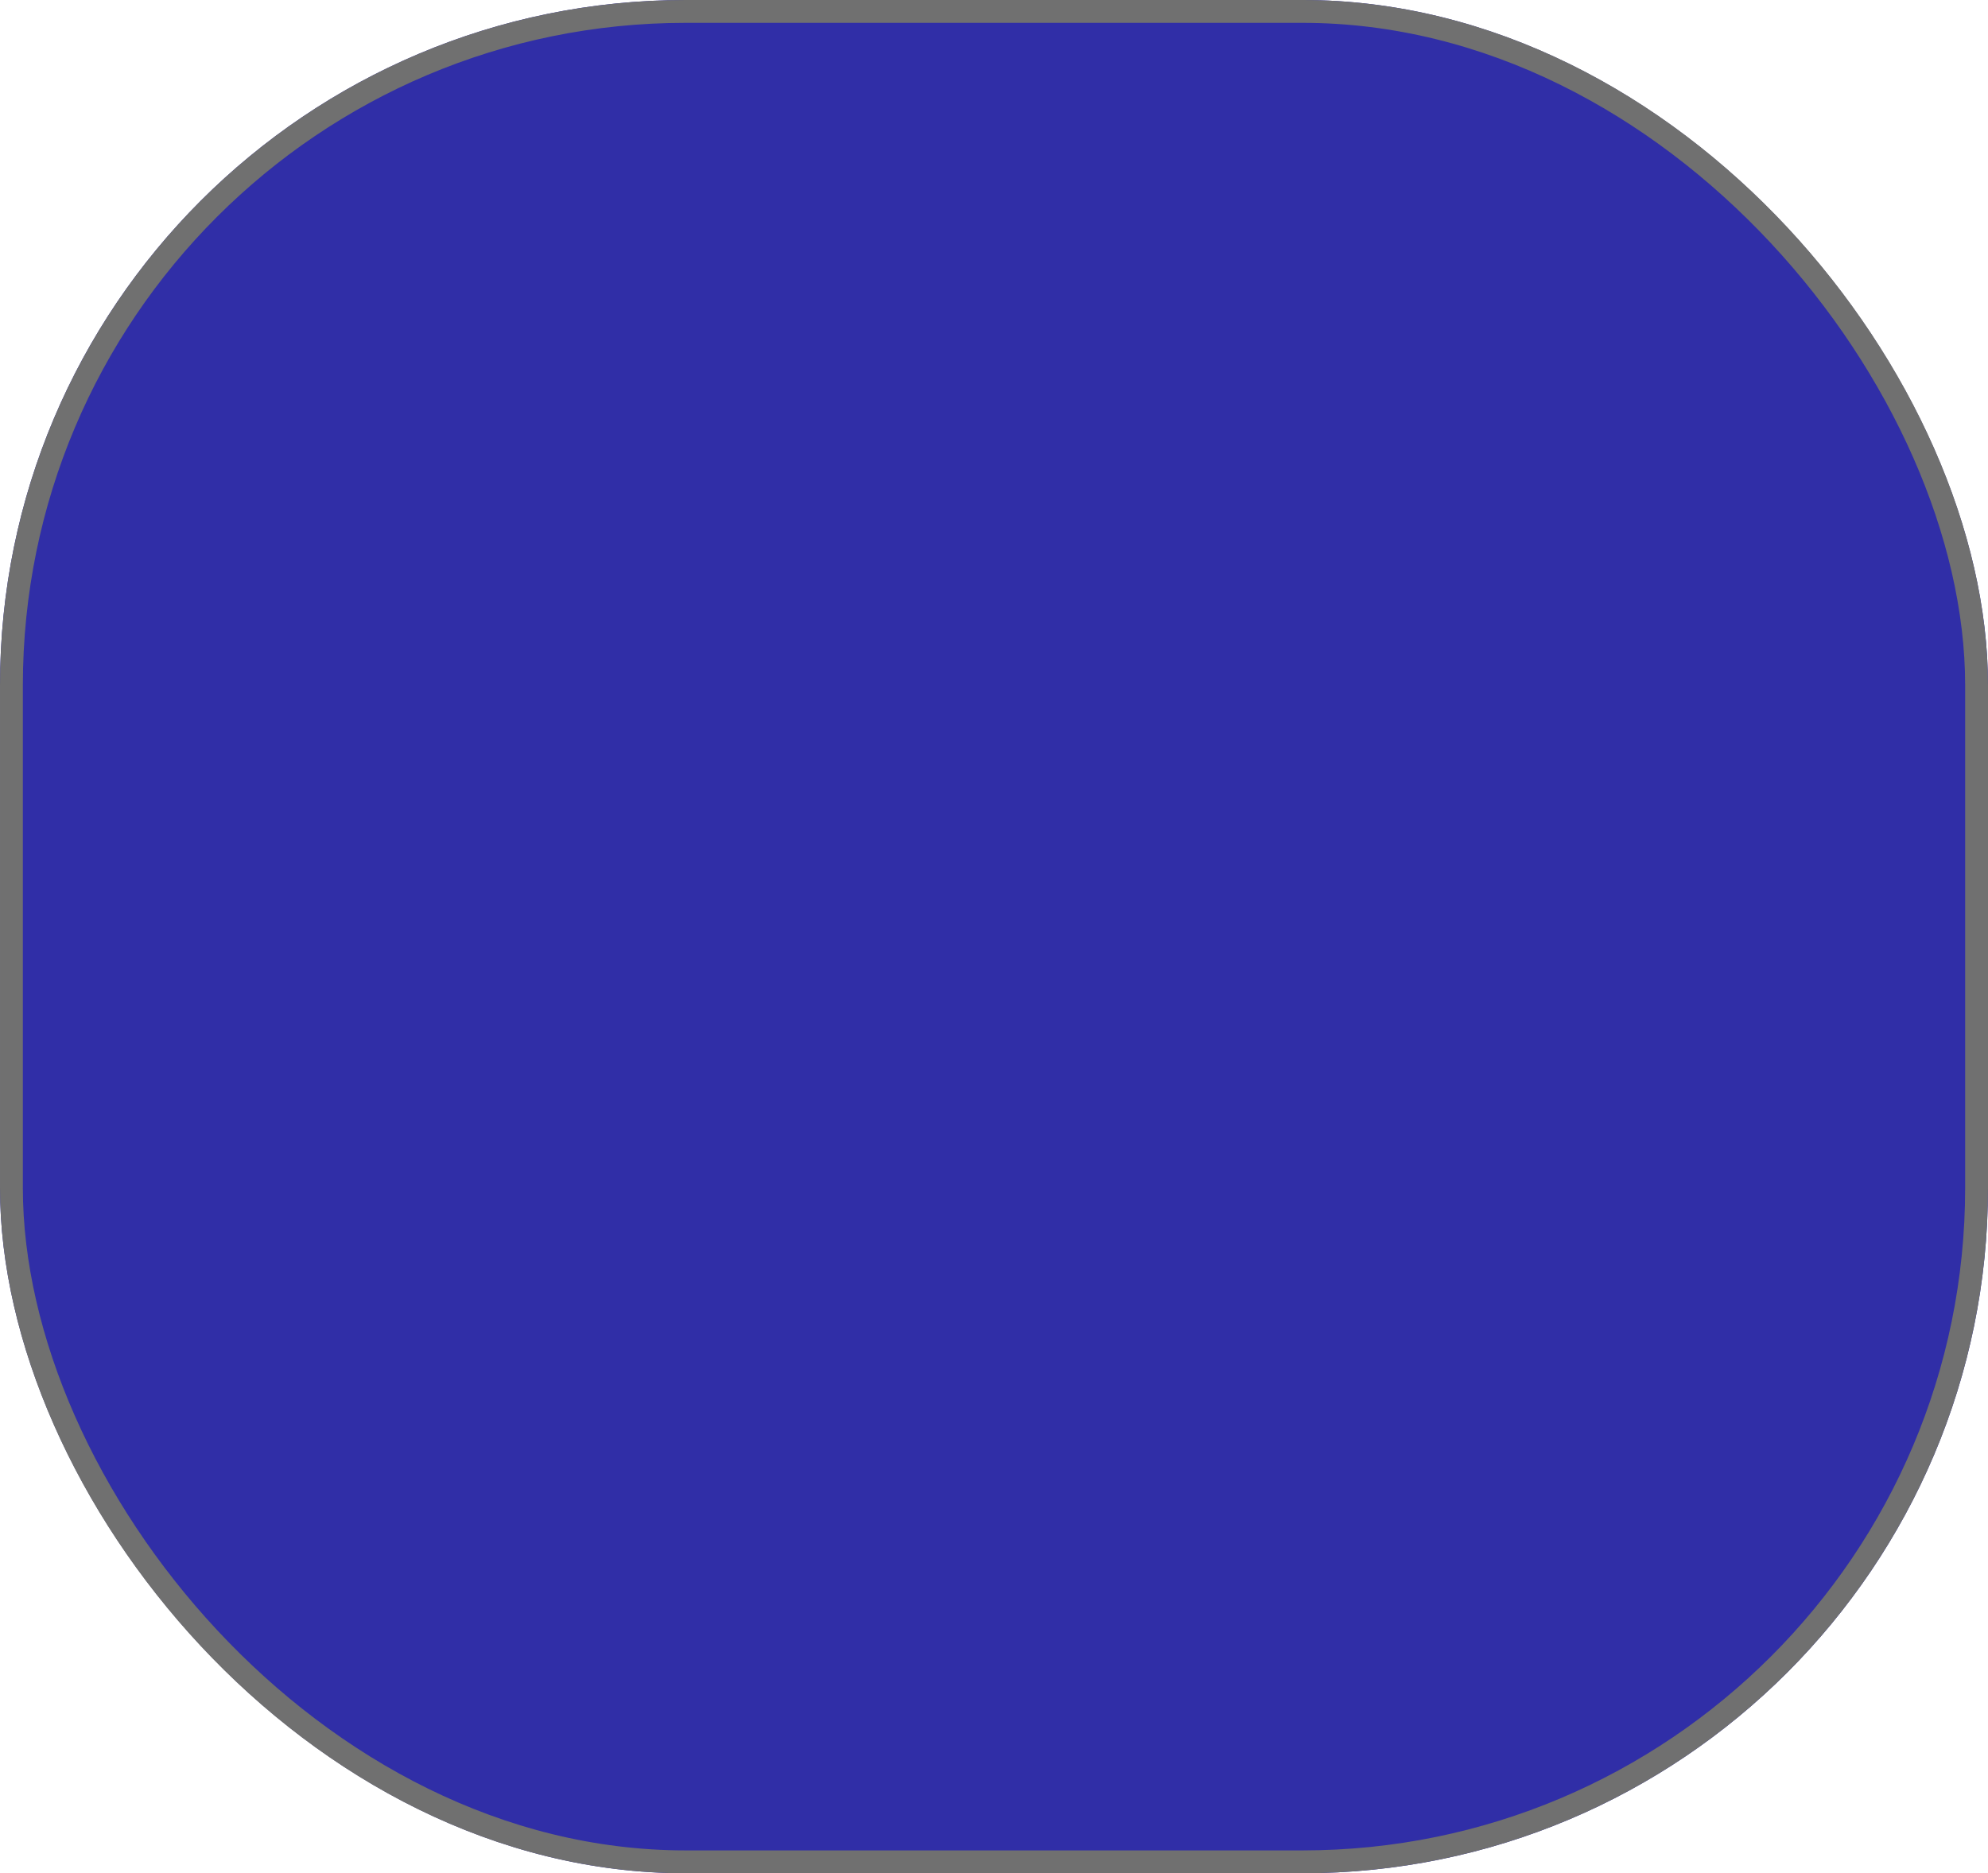 <svg xmlns="http://www.w3.org/2000/svg" width="87" height="82" viewBox="0 0 87 82"><defs><style>.a{fill:#302ea7;stroke:#707070;}.b{stroke:none;}.c{fill:none;}</style></defs><g class="a"><rect class="b" width="87" height="82" rx="30"/><rect class="c" x="0.5" y="0.5" width="86" height="81" rx="29.5"/></g></svg>